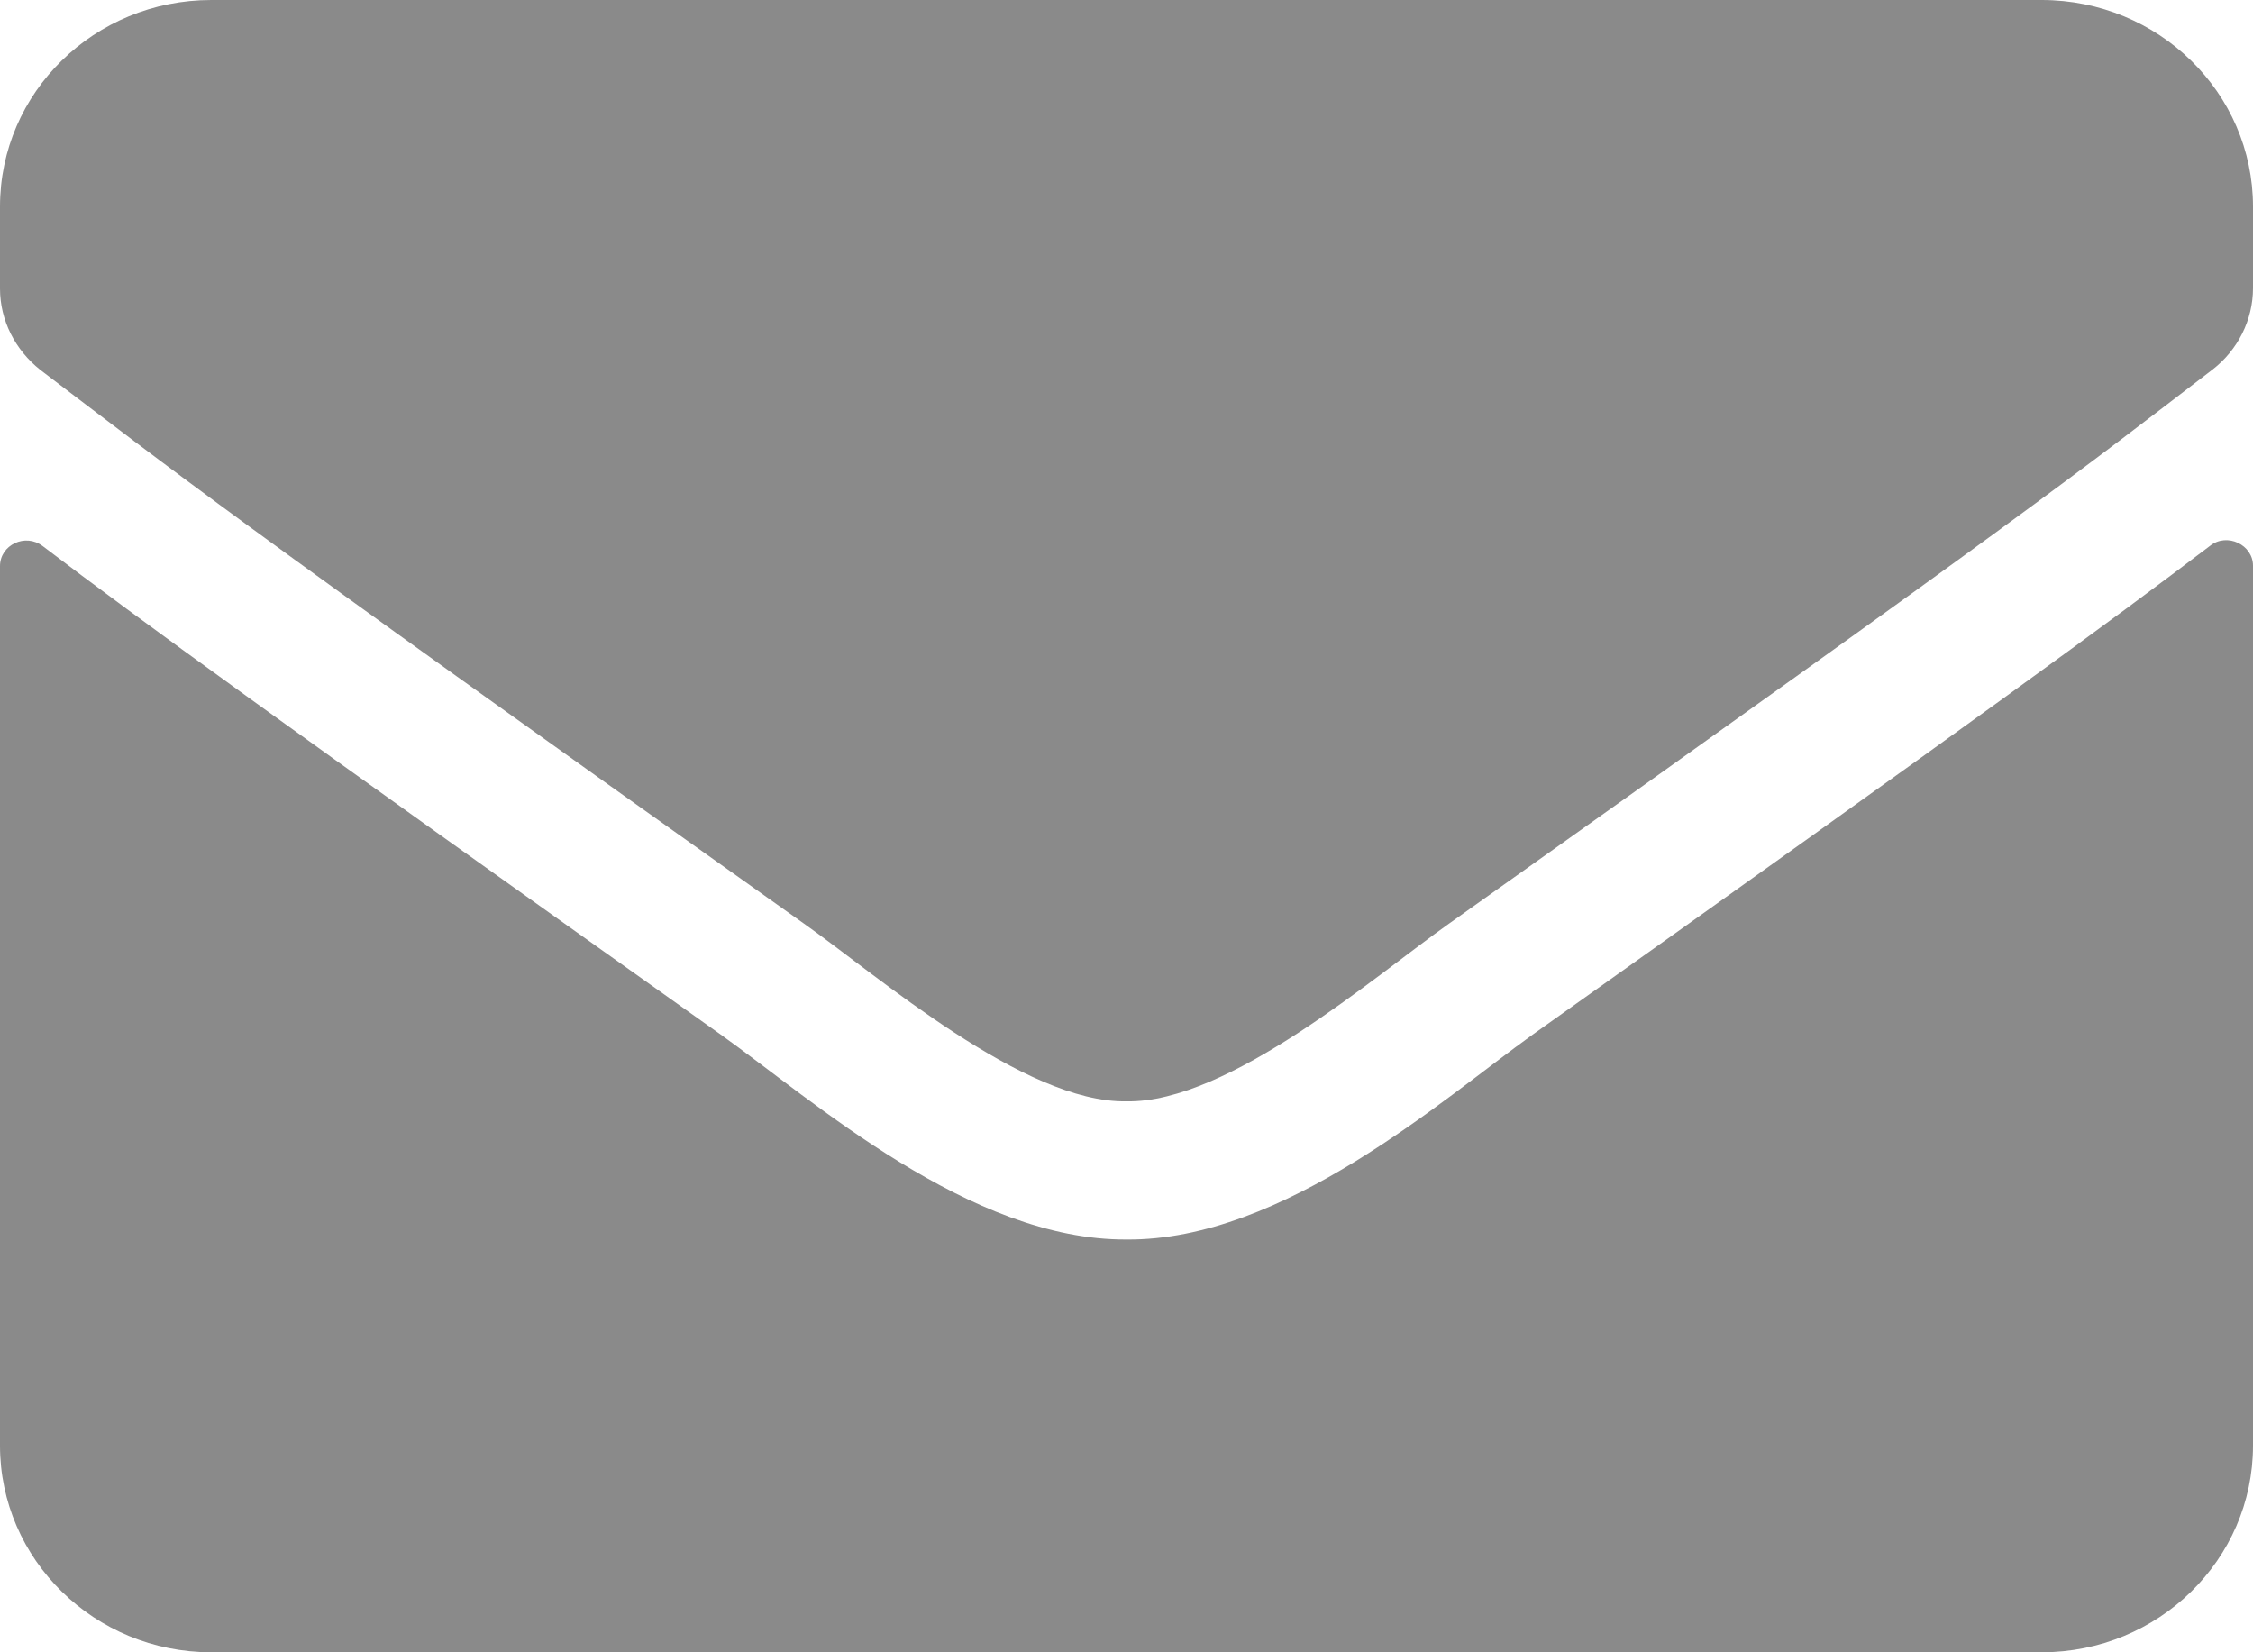 <svg width="15" height="11" viewBox="0 0 15 11" fill="none" xmlns="http://www.w3.org/2000/svg">
<path d="M14.715 3.633C14.828 3.544 15 3.627 15 3.766V9.624C15 10.382 14.371 11 13.593 11H1.407C0.629 11 0 10.382 0 9.624V3.769C0 3.627 0.169 3.547 0.285 3.636C0.94 4.134 1.813 4.768 4.799 6.888C5.418 7.329 6.459 8.258 7.5 8.252C8.547 8.261 9.611 7.313 10.204 6.888C13.194 4.765 14.06 4.131 14.715 3.633ZM7.5 7.332C8.181 7.345 9.157 6.495 9.65 6.147C13.538 3.389 13.833 3.148 14.731 2.46C14.899 2.33 15 2.13 15 1.918V1.376C15 0.618 14.371 0 13.593 0H1.407C0.629 0 0 0.615 0 1.376V1.921C0 2.133 0.101 2.33 0.269 2.463C1.167 3.145 1.462 3.389 5.35 6.147C5.843 6.495 6.819 7.345 7.5 7.332Z" fill="#8A8A8A"/>
</svg>
